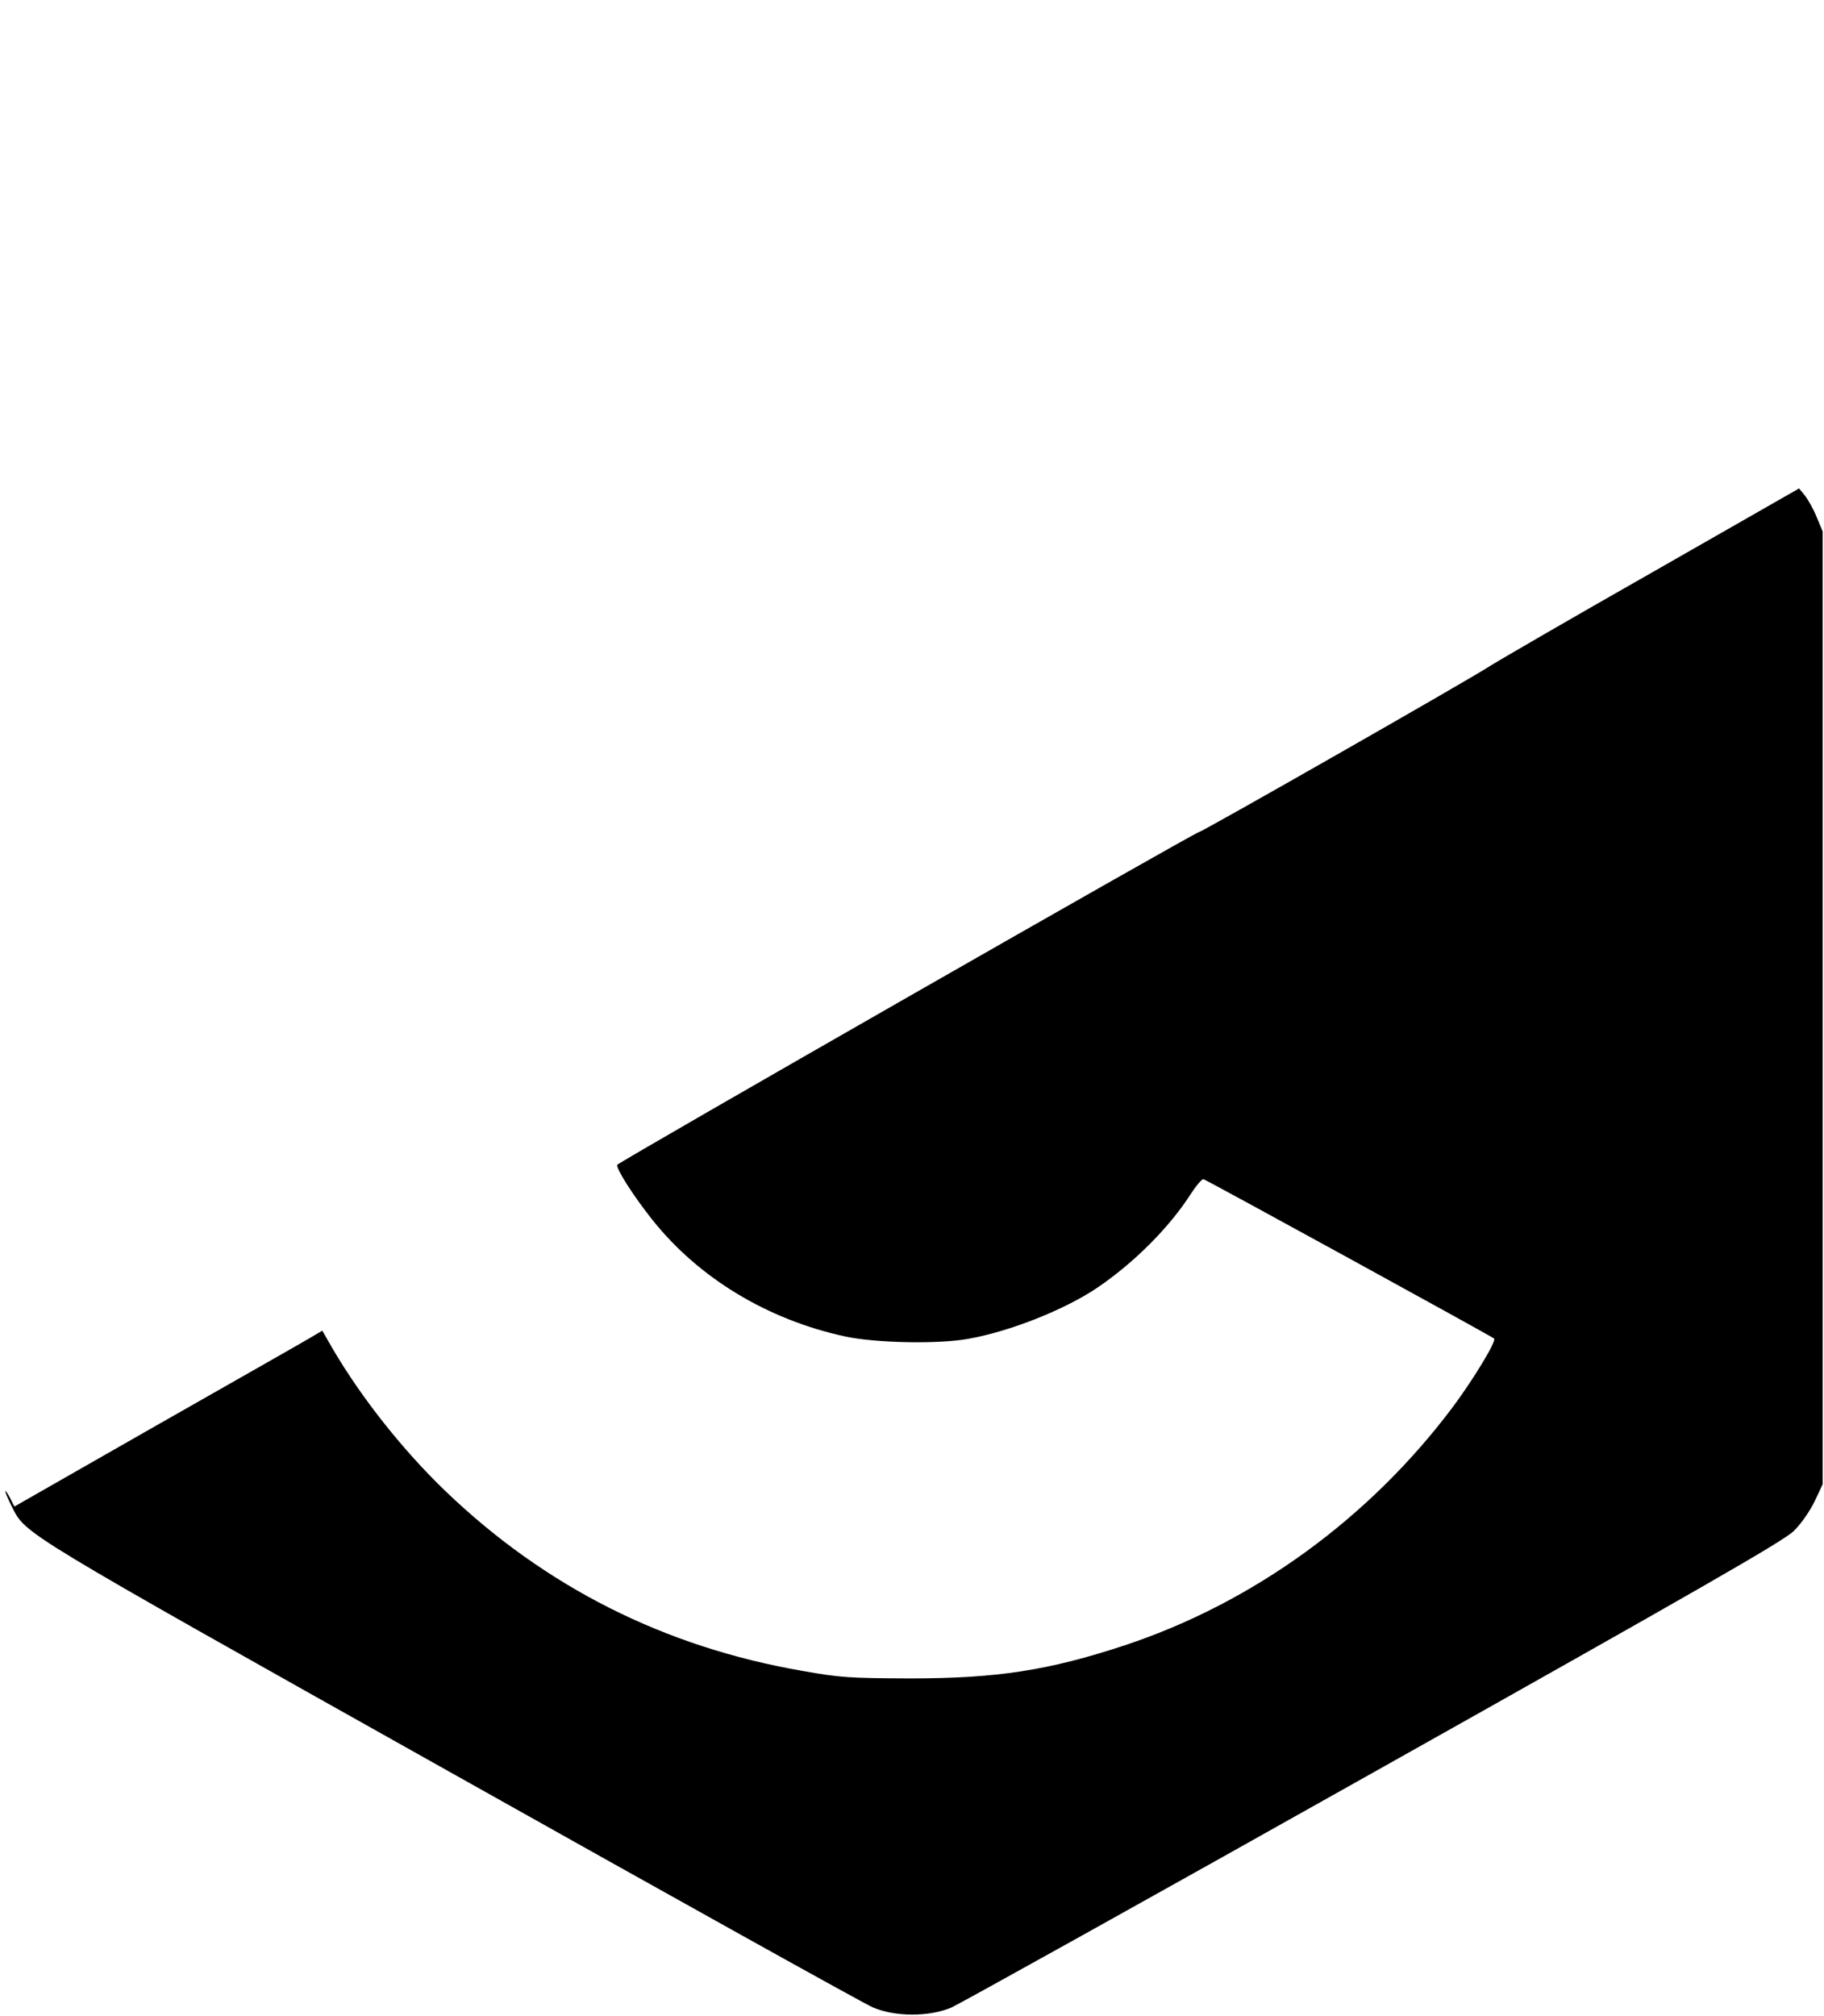 <?xml version="1.0" standalone="no"?>
<!DOCTYPE svg PUBLIC "-//W3C//DTD SVG 20010904//EN"
 "http://www.w3.org/TR/2001/REC-SVG-20010904/DTD/svg10.dtd">
<svg version="1.0" xmlns="http://www.w3.org/2000/svg"
 width="695pt" height="768pt" viewBox="0 0 695 768"
 preserveAspectRatio="xMidYMid meet">

<g transform="translate(0,768) scale(0.1,-0.1)"
fill="#000000" stroke="none">
<path d="M6295 5499 c-308 -175 -587 -337 -620 -358 -78 -51 -1095 -631 -1106
-631 -14 0 -2213 -1258 -2217 -1268 -5 -15 61 -118 134 -210 176 -221 438
-380 734 -444 115 -25 354 -30 470 -9 158 28 367 111 490 194 142 96 277 232
358 359 21 32 42 57 48 55 12 -3 1095 -597 1107 -607 10 -9 -77 -152 -153
-255 -319 -428 -763 -751 -1255 -914 -291 -96 -487 -126 -820 -126 -228 1
-264 3 -409 29 -525 91 -979 320 -1359 685 -161 155 -316 350 -427 538 l-42
73 -44 -26 c-23 -14 -287 -164 -586 -334 l-543 -310 -17 33 c-27 50 -21 22 7
-33 54 -107 18 -85 1670 -1012 853 -479 1577 -882 1610 -896 86 -37 214 -37
300 -1 33 15 758 418 1610 897 1234 693 1560 880 1599 918 29 28 61 75 80 113
l31 66 0 1815 0 1815 -23 55 c-12 30 -33 67 -45 82 l-22 27 -560 -320z"/>
</g>
</svg>

